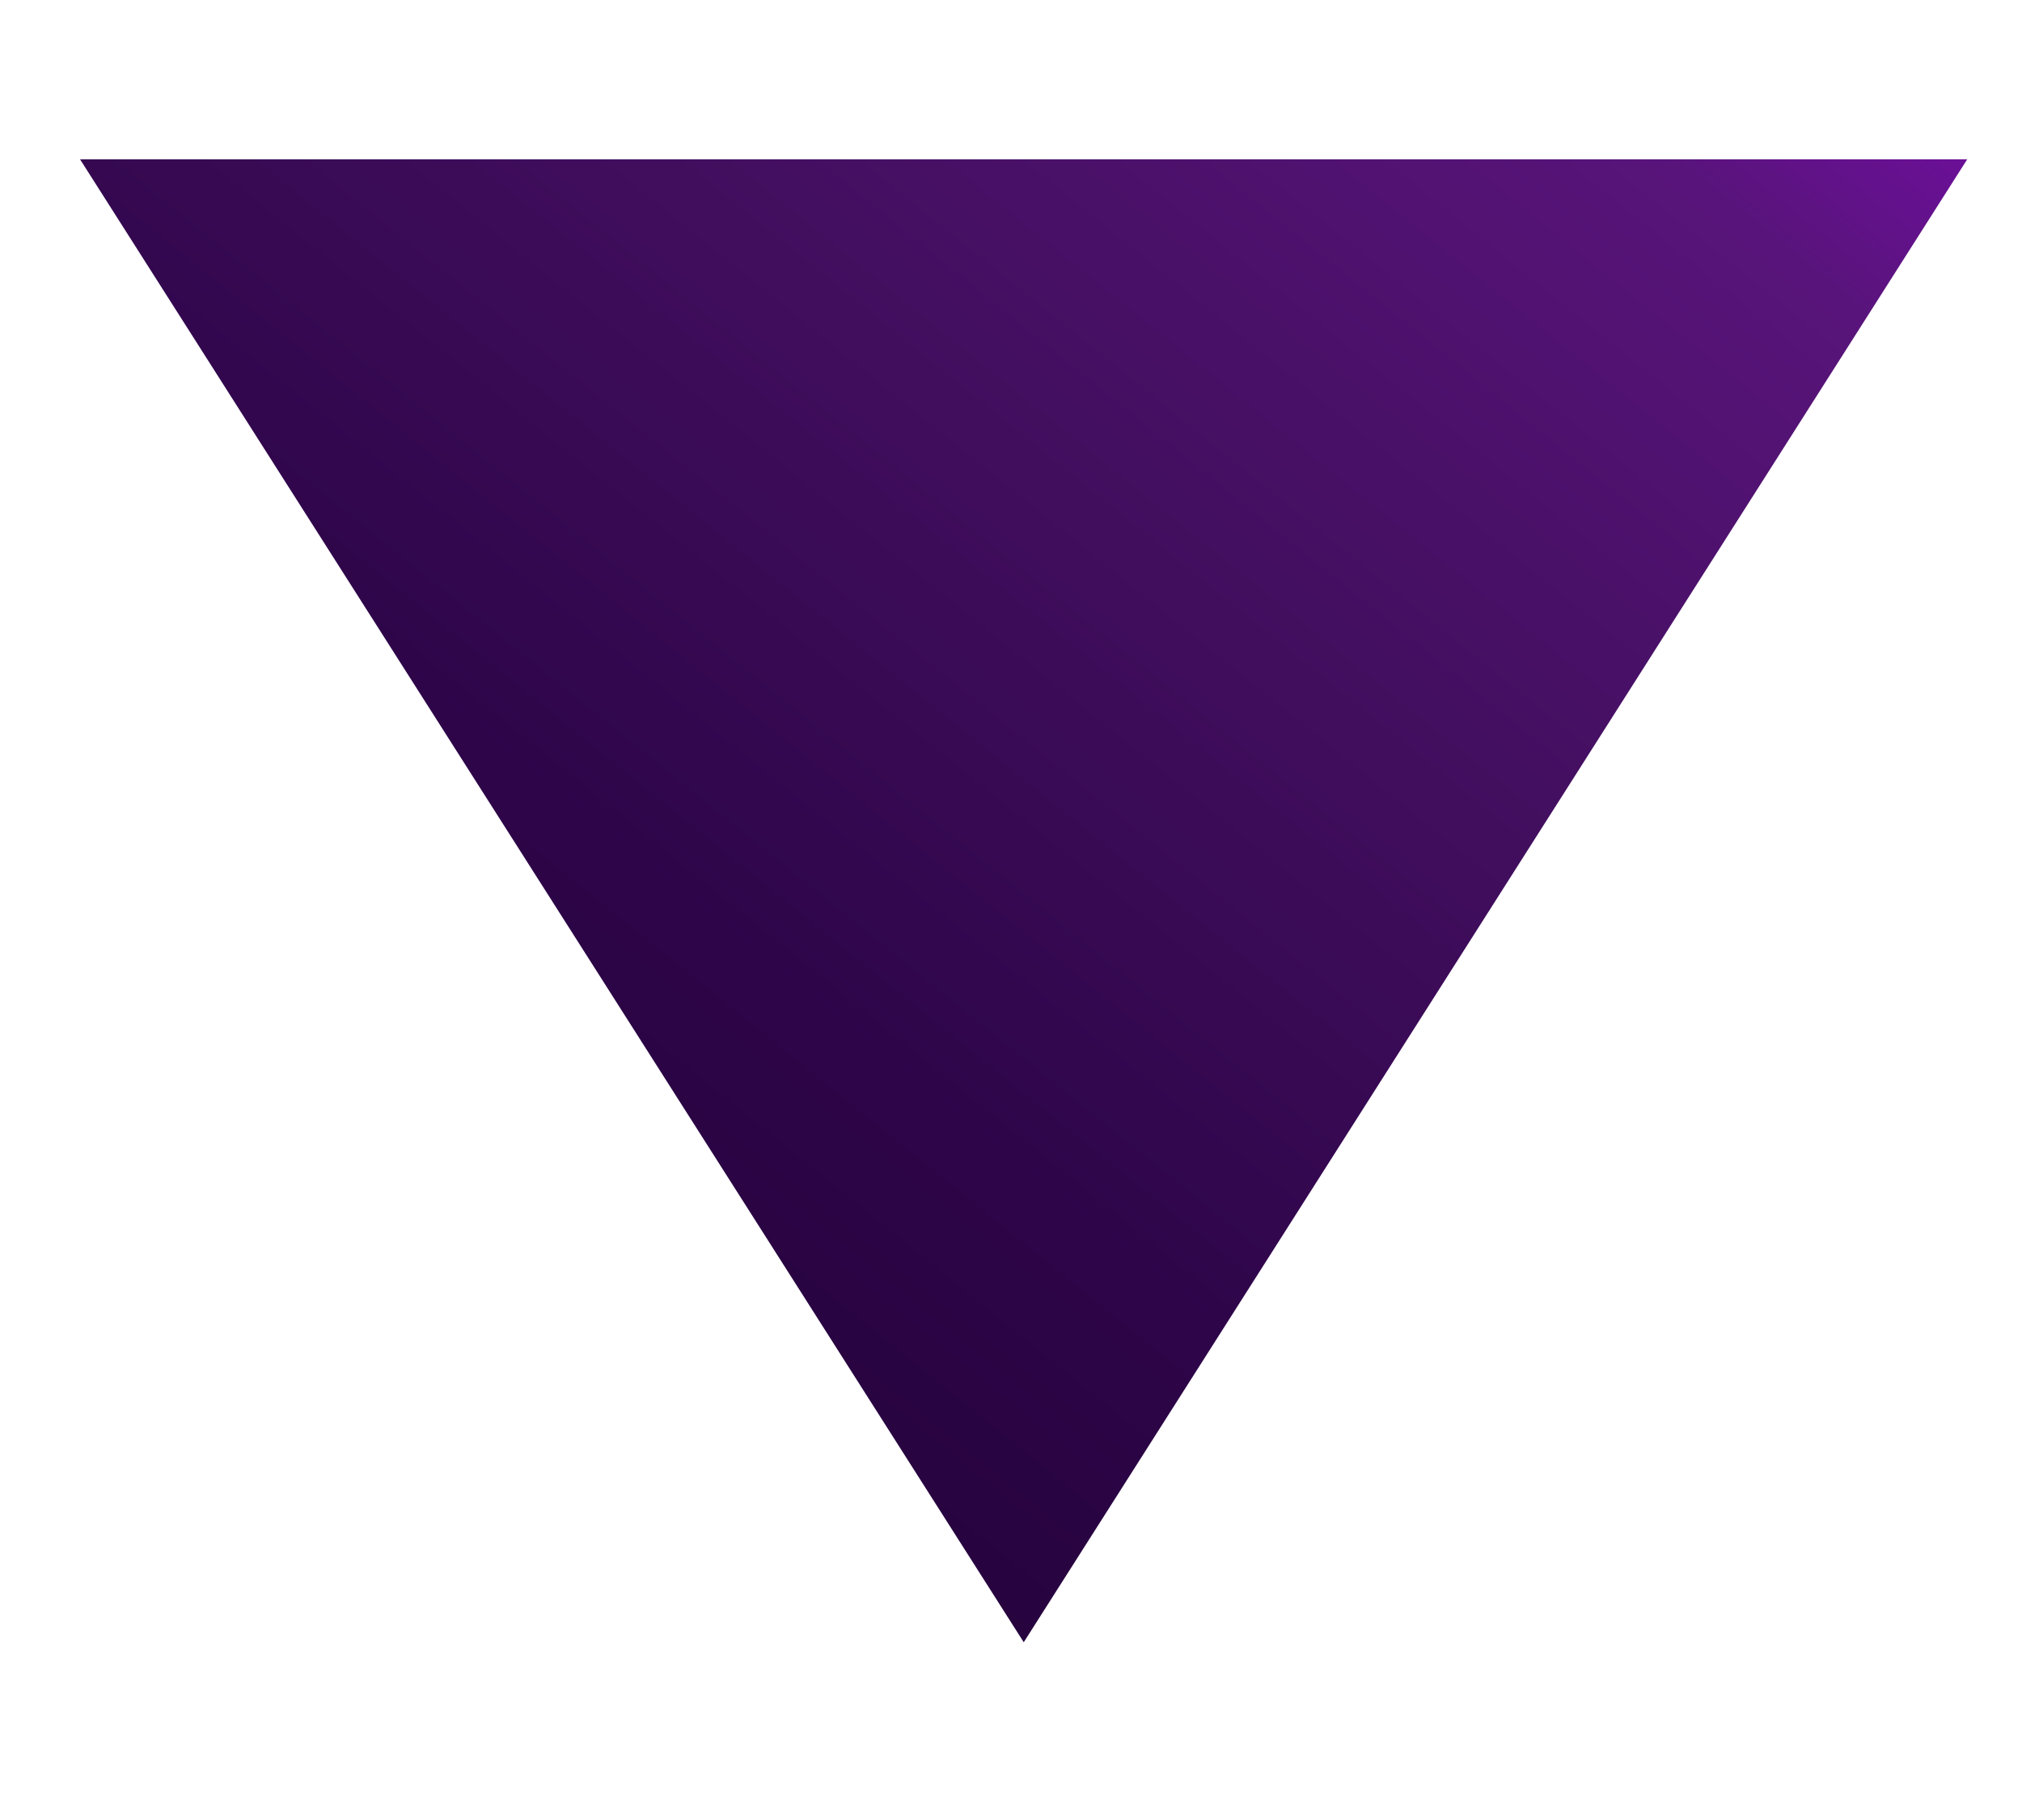 <svg width="10" height="9" viewBox="0 0 10 9" fill="none" xmlns="http://www.w3.org/2000/svg">
<path d="M0.396 0.788L5.063 8.121L9.729 0.788L0.396 0.788Z" fill="url(#paint0_linear)"/>
<defs>
<linearGradient id="paint0_linear" x1="0.15" y1="8.121" x2="7.508" y2="-1.004" gradientUnits="userSpaceOnUse">
<stop stop-color="#19012B"/>
<stop offset="0.415" stop-color="#2E0549"/>
<stop offset="0.678" stop-color="#430F60"/>
<stop offset="0.917" stop-color="#58147A"/>
<stop offset="0.997" stop-color="#6A1096"/>
</linearGradient>
</defs>
</svg>
